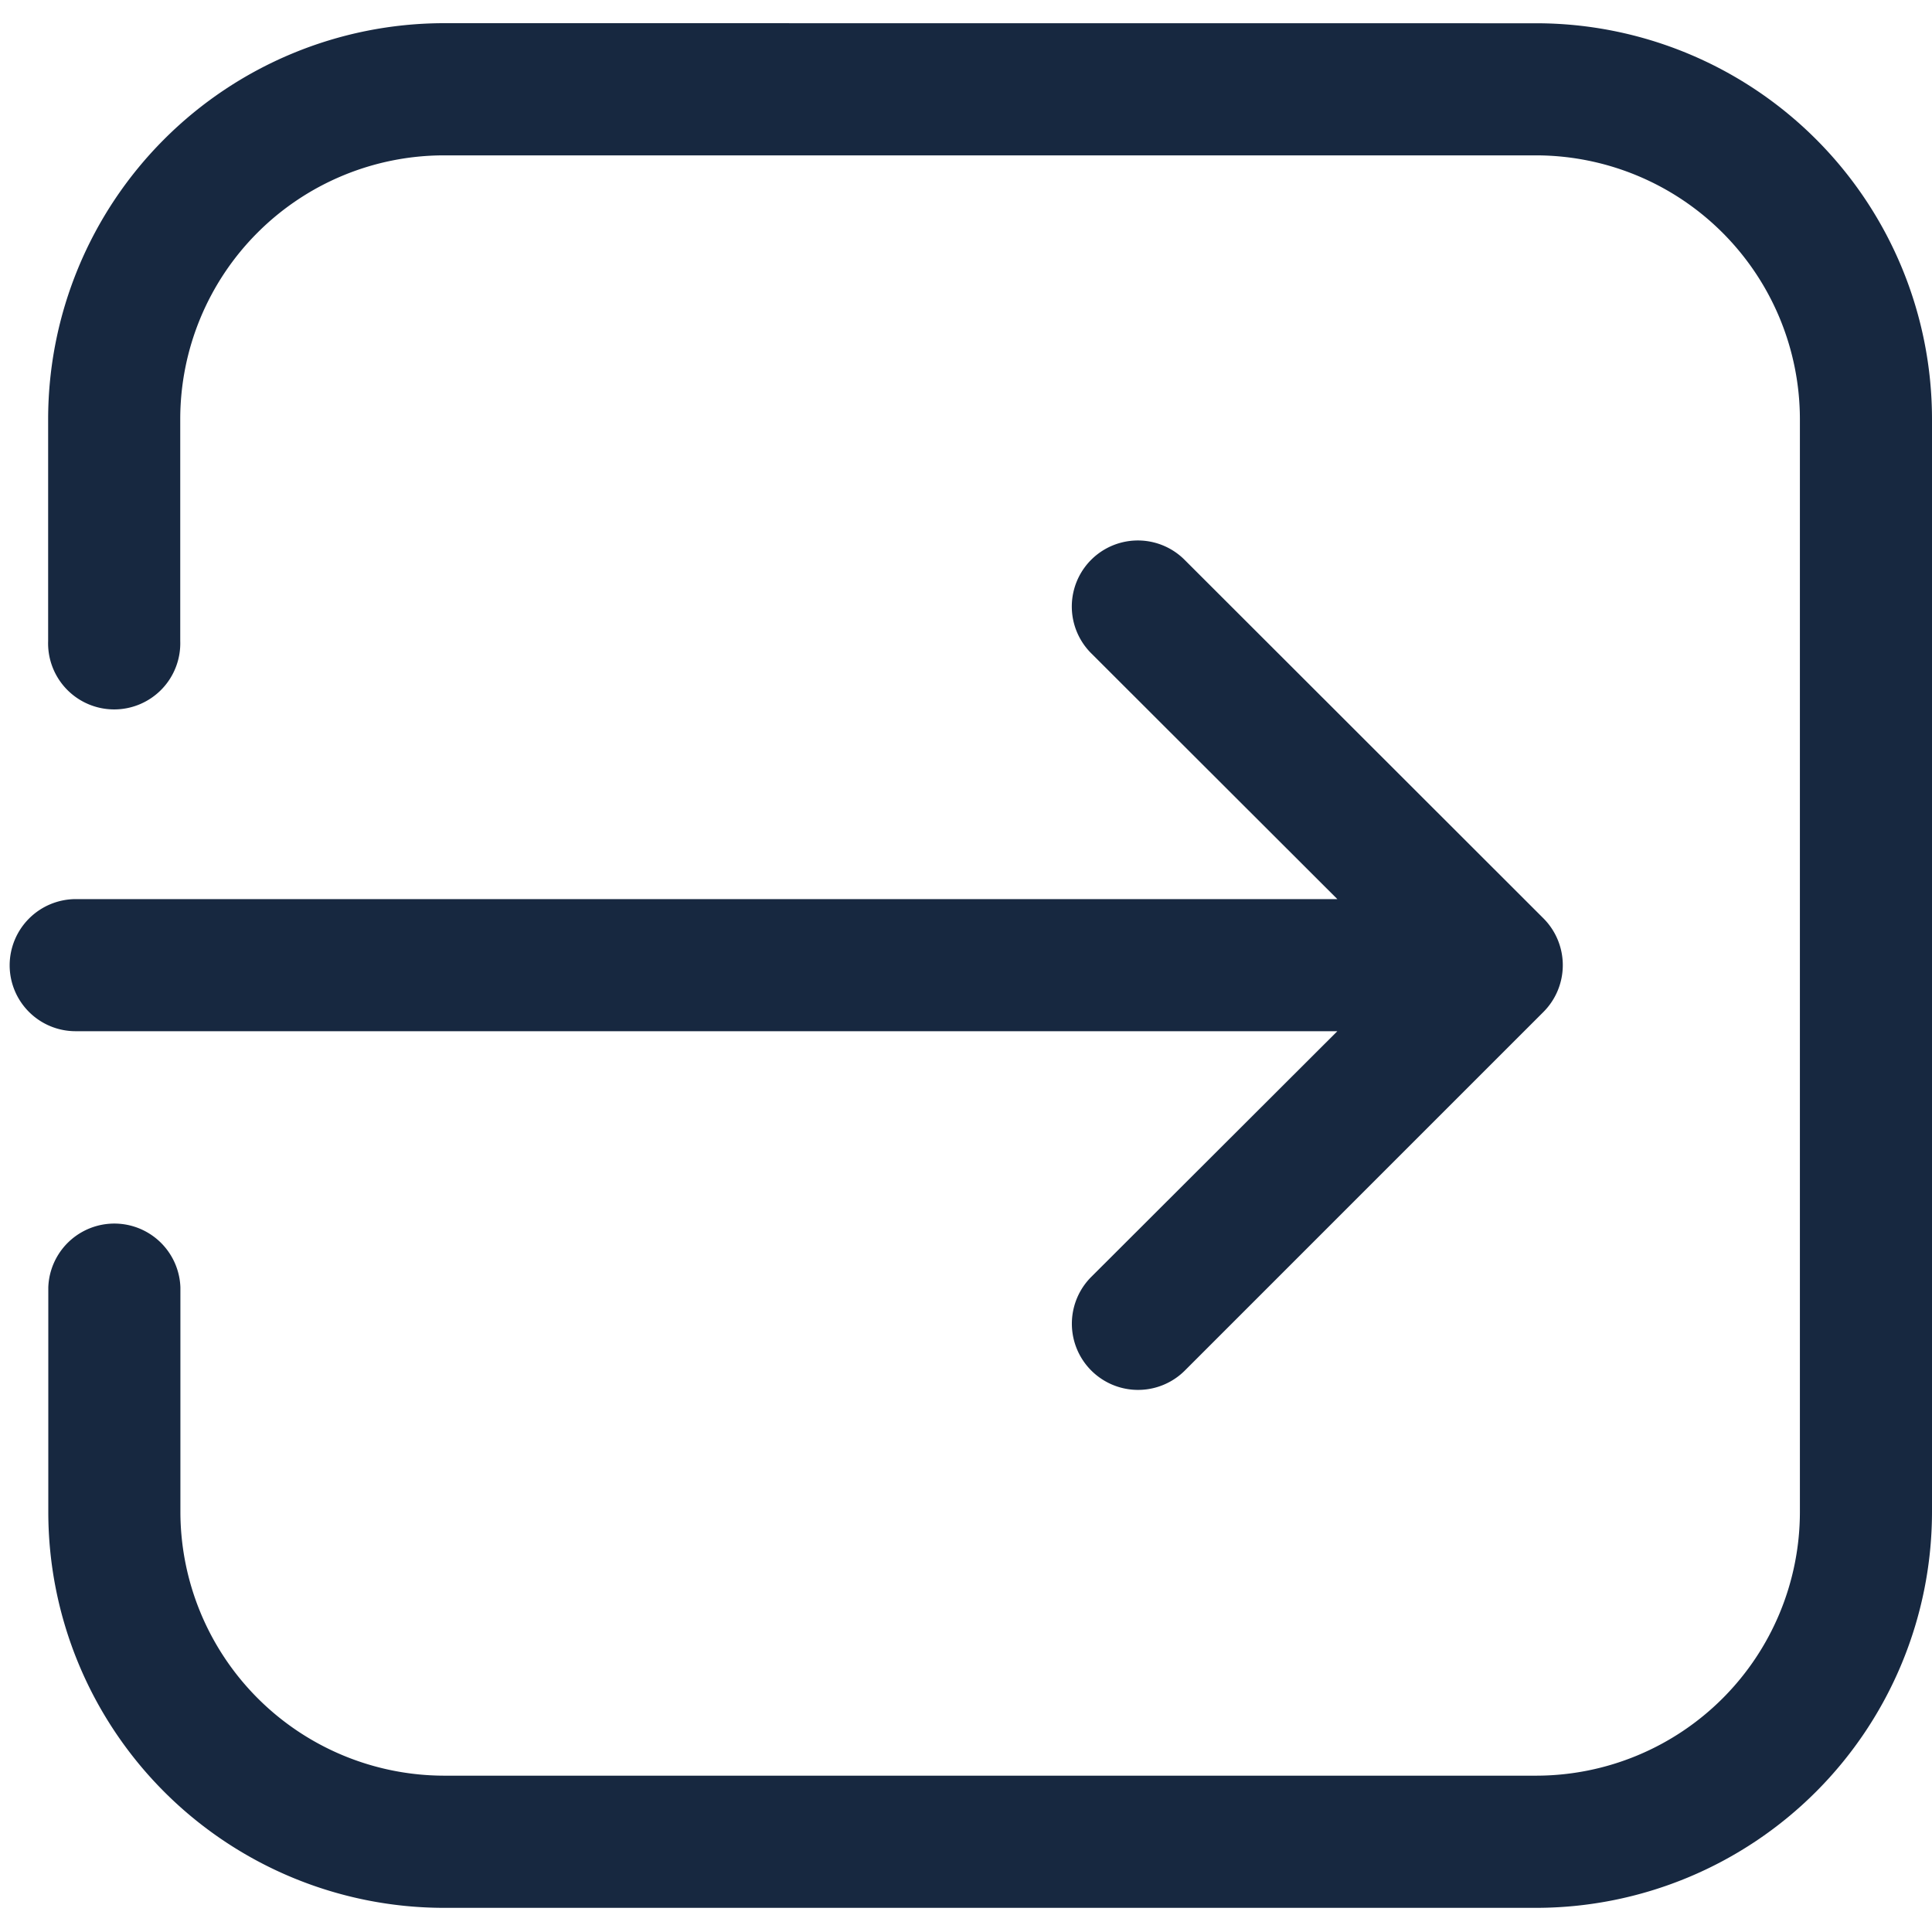 <svg xmlns="http://www.w3.org/2000/svg" id="Component_99" width="24" height="24" data-name="Component 99" viewBox="0 0 24 24">
    <defs>
        <style>
            .cls-2{fill:#172840}
        </style>
    </defs>
    <g id="login" transform="rotate(180 12 11.85)">
        <g id="Group_2546" data-name="Group 2546">
            <g id="Group_2545" data-name="Group 2545">
                <path id="Path_988" d="M19.293 144.649a.823.823 0 0 1-.823.823H2.8l3.057 3.053a.82.82 0 1 1-1.158 1.163L.24 145.233a.823.823 0 0 1 0-1.163l4.454-4.454a.822.822 0 0 1 1.163 1.163L2.8 143.831h15.67a.819.819 0 0 1 .823.818z" class="cls-2" data-name="Path 988" transform="translate(4.587 -132.941)"/>
                <path id="Path_989" d="M14.914 28.311A4.919 4.919 0 0 1 10 23.393V9.819A4.922 4.922 0 0 1 14.914 4.9h13.574A4.919 4.919 0 0 1 33.4 9.819v2.789a.821.821 0 0 1-1.641 0V9.819a3.281 3.281 0 0 0-3.273-3.277H14.914a3.278 3.278 0 0 0-3.273 3.277v13.574a3.281 3.281 0 0 0 3.273 3.277h13.574a3.278 3.278 0 0 0 3.273-3.277v-2.756a.821.821 0 1 1 1.641 0v2.756a4.922 4.922 0 0 1-4.914 4.919z" class="cls-2" data-name="Path 989" transform="translate(-10 -4.9)"/>
            </g>
        </g>
    </g>
</svg>
